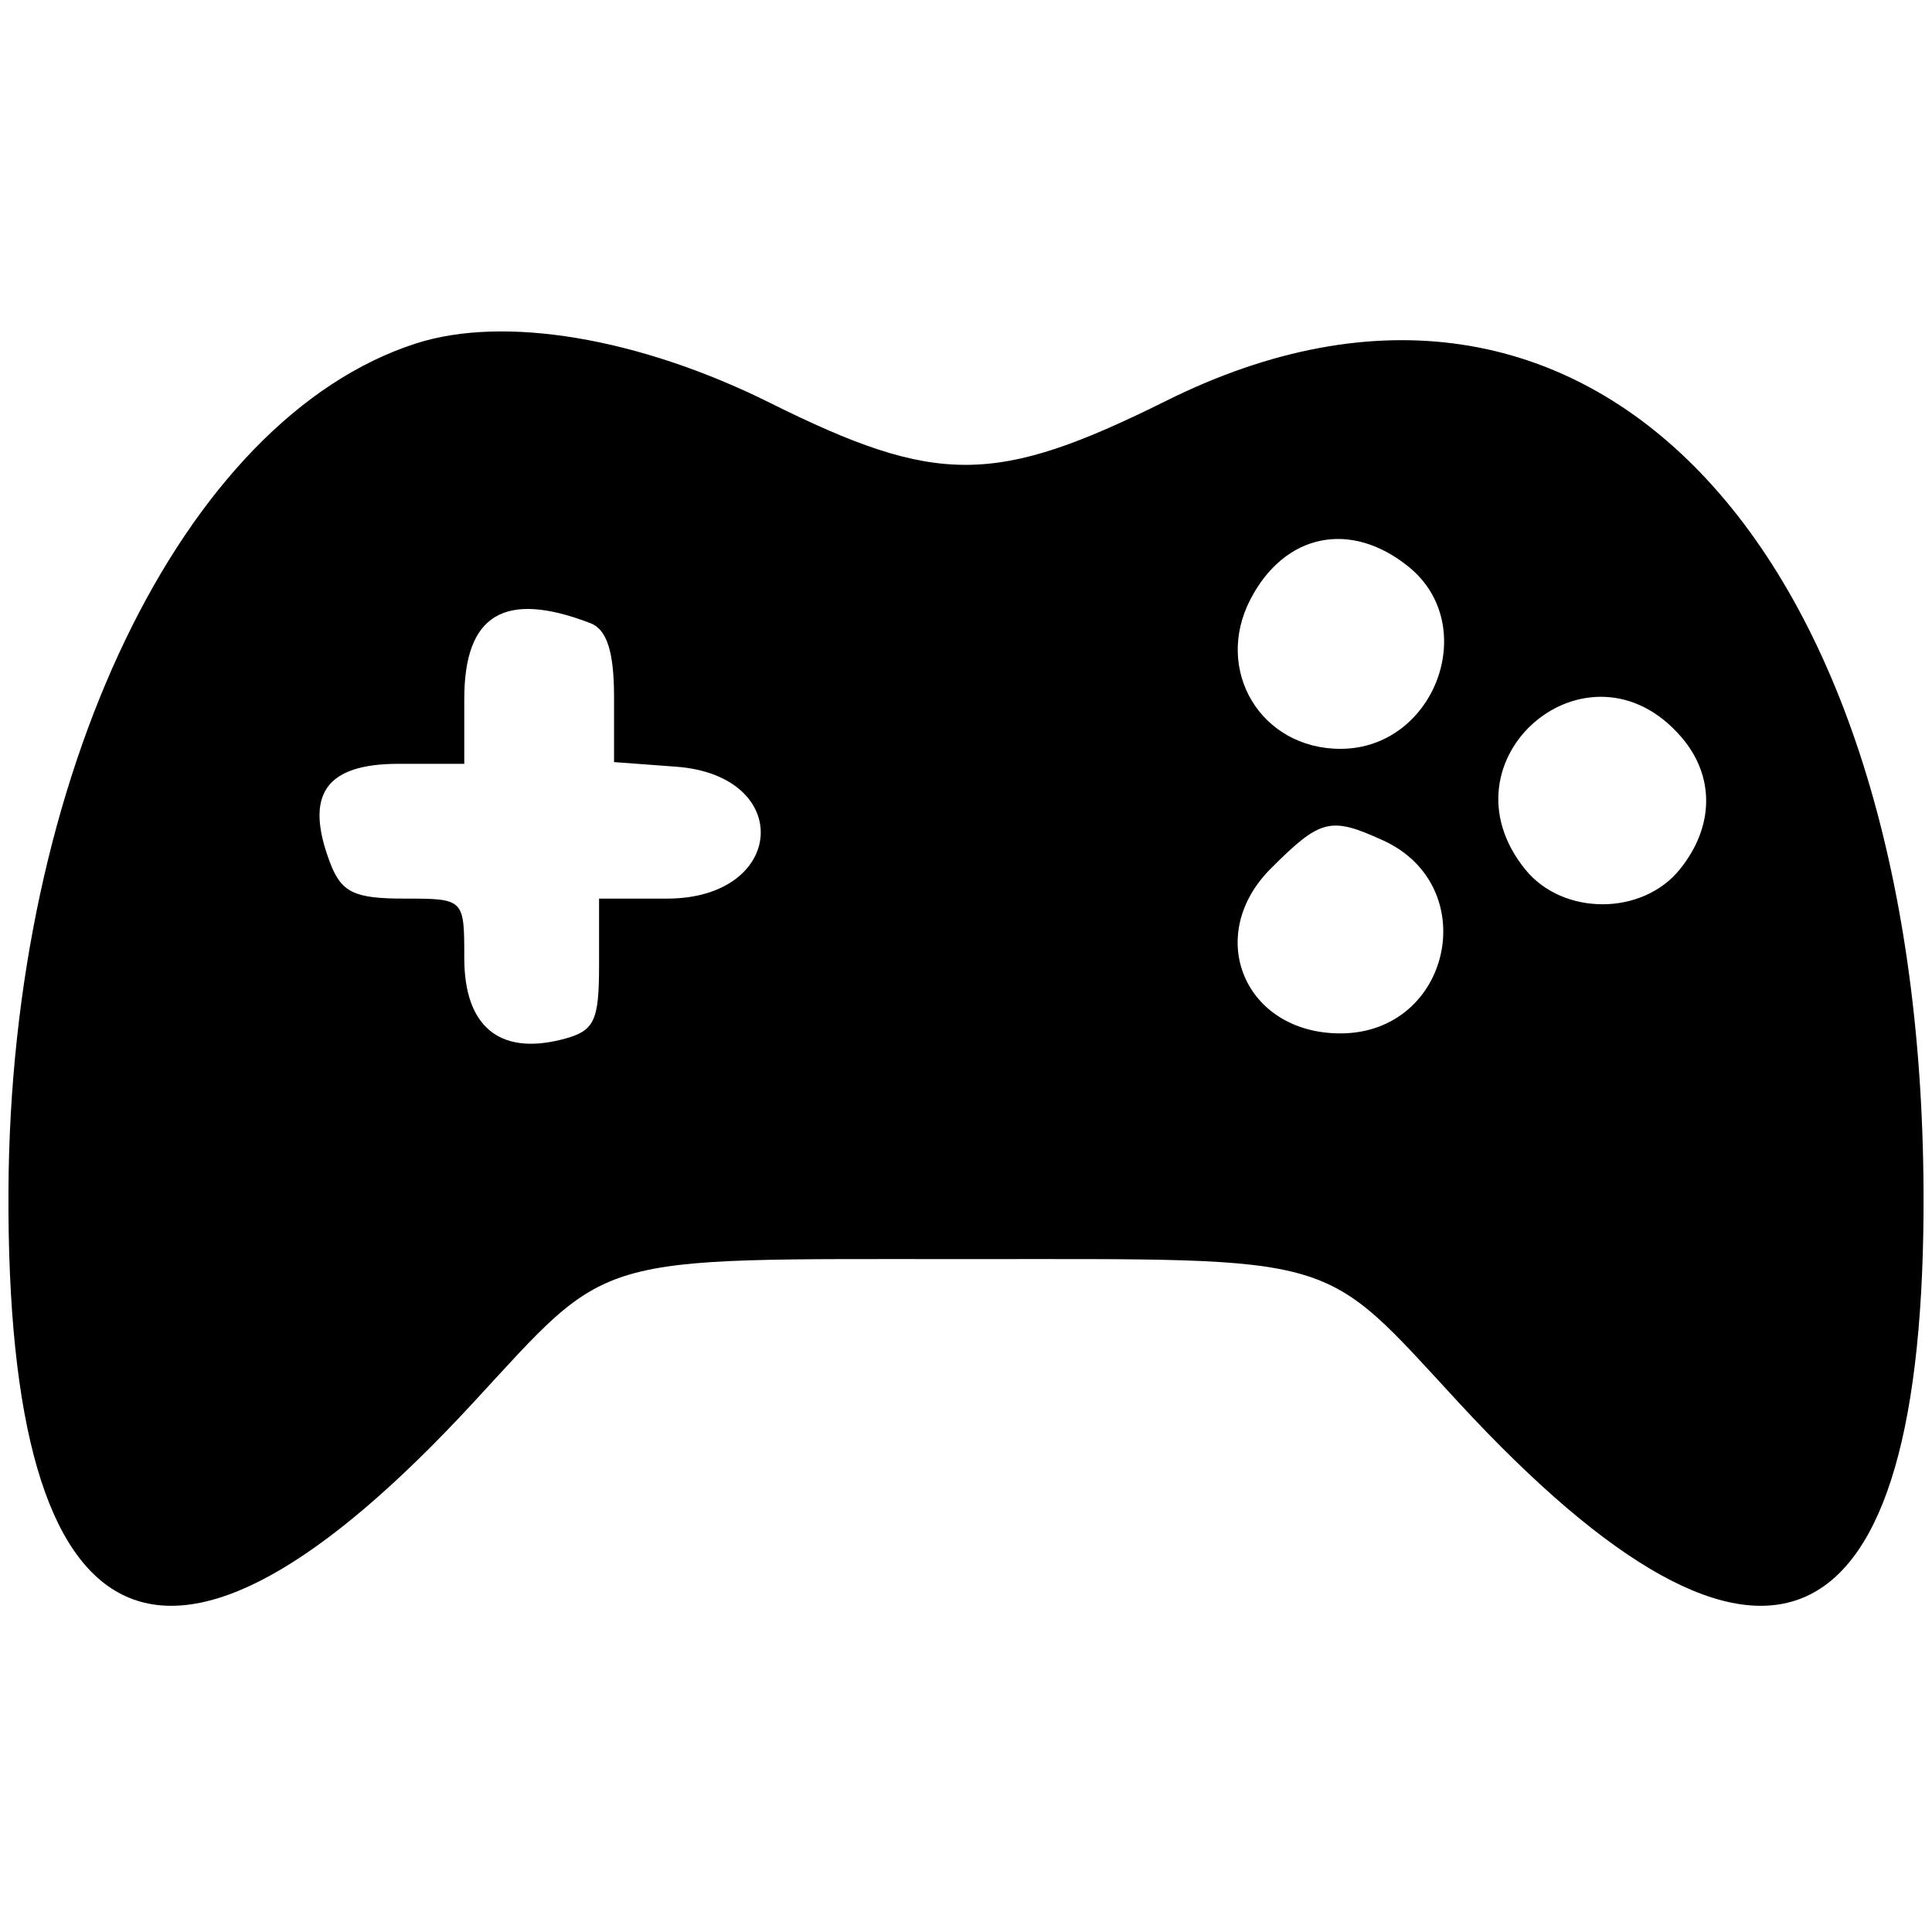 <svg id="svg" xmlns="http://www.w3.org/2000/svg" xmlns:xlink="http://www.w3.org/1999/xlink" width="400" height="400" viewBox="0, 0, 400,400"><g id="svgg"><path id="path0" d="M86.090 71.119 C 37.736 86.738,2.178 160.685,1.751 246.512 C 1.268 343.488,34.799 358.800,97.943 290.439 C 126.800 259.199,121.702 260.685,200.000 260.685 C 278.298 260.685,273.200 259.199,302.057 290.439 C 365.201 358.800,398.732 343.488,398.249 246.512 C 397.579 111.889,328.434 39.723,241.528 82.946 C 206.091 100.570,194.030 100.634,159.366 83.381 C 132.302 69.911,104.324 65.229,86.090 71.119 M291.646 117.346 C 306.633 129.482,297.055 155.039,277.519 155.039 C 261.069 155.039,251.277 138.801,258.871 124.115 C 265.940 110.445,279.632 107.617,291.646 117.346 M122.227 129.014 C 125.656 130.330,127.132 134.941,127.132 144.340 L 127.132 157.783 139.973 158.736 C 164.514 160.559,162.752 186.047,138.084 186.047 L 124.031 186.047 124.031 199.664 C 124.031 211.633,123.085 213.519,116.215 215.243 C 103.312 218.481,96.124 212.435,96.124 198.341 C 96.124 186.052,96.118 186.047,83.644 186.047 C 73.335 186.047,70.674 184.756,68.344 178.627 C 62.974 164.505,67.383 158.140,82.532 158.140 L 96.124 158.140 96.124 144.703 C 96.124 127.197,104.451 122.193,122.227 129.014 M348.062 152.551 C 355.073 160.660,354.962 171.137,347.770 180.018 C 339.996 189.619,323.570 189.619,315.796 180.018 C 297.345 157.233,328.890 130.379,348.062 152.551 M286.334 173.985 C 307.125 183.459,300.400 213.953,277.519 213.953 C 257.687 213.953,249.166 193.768,263.111 179.823 C 273.411 169.523,275.427 169.016,286.334 173.985 " stroke="none" fill="#000000" fill-rule="evenodd"></path></g></svg>